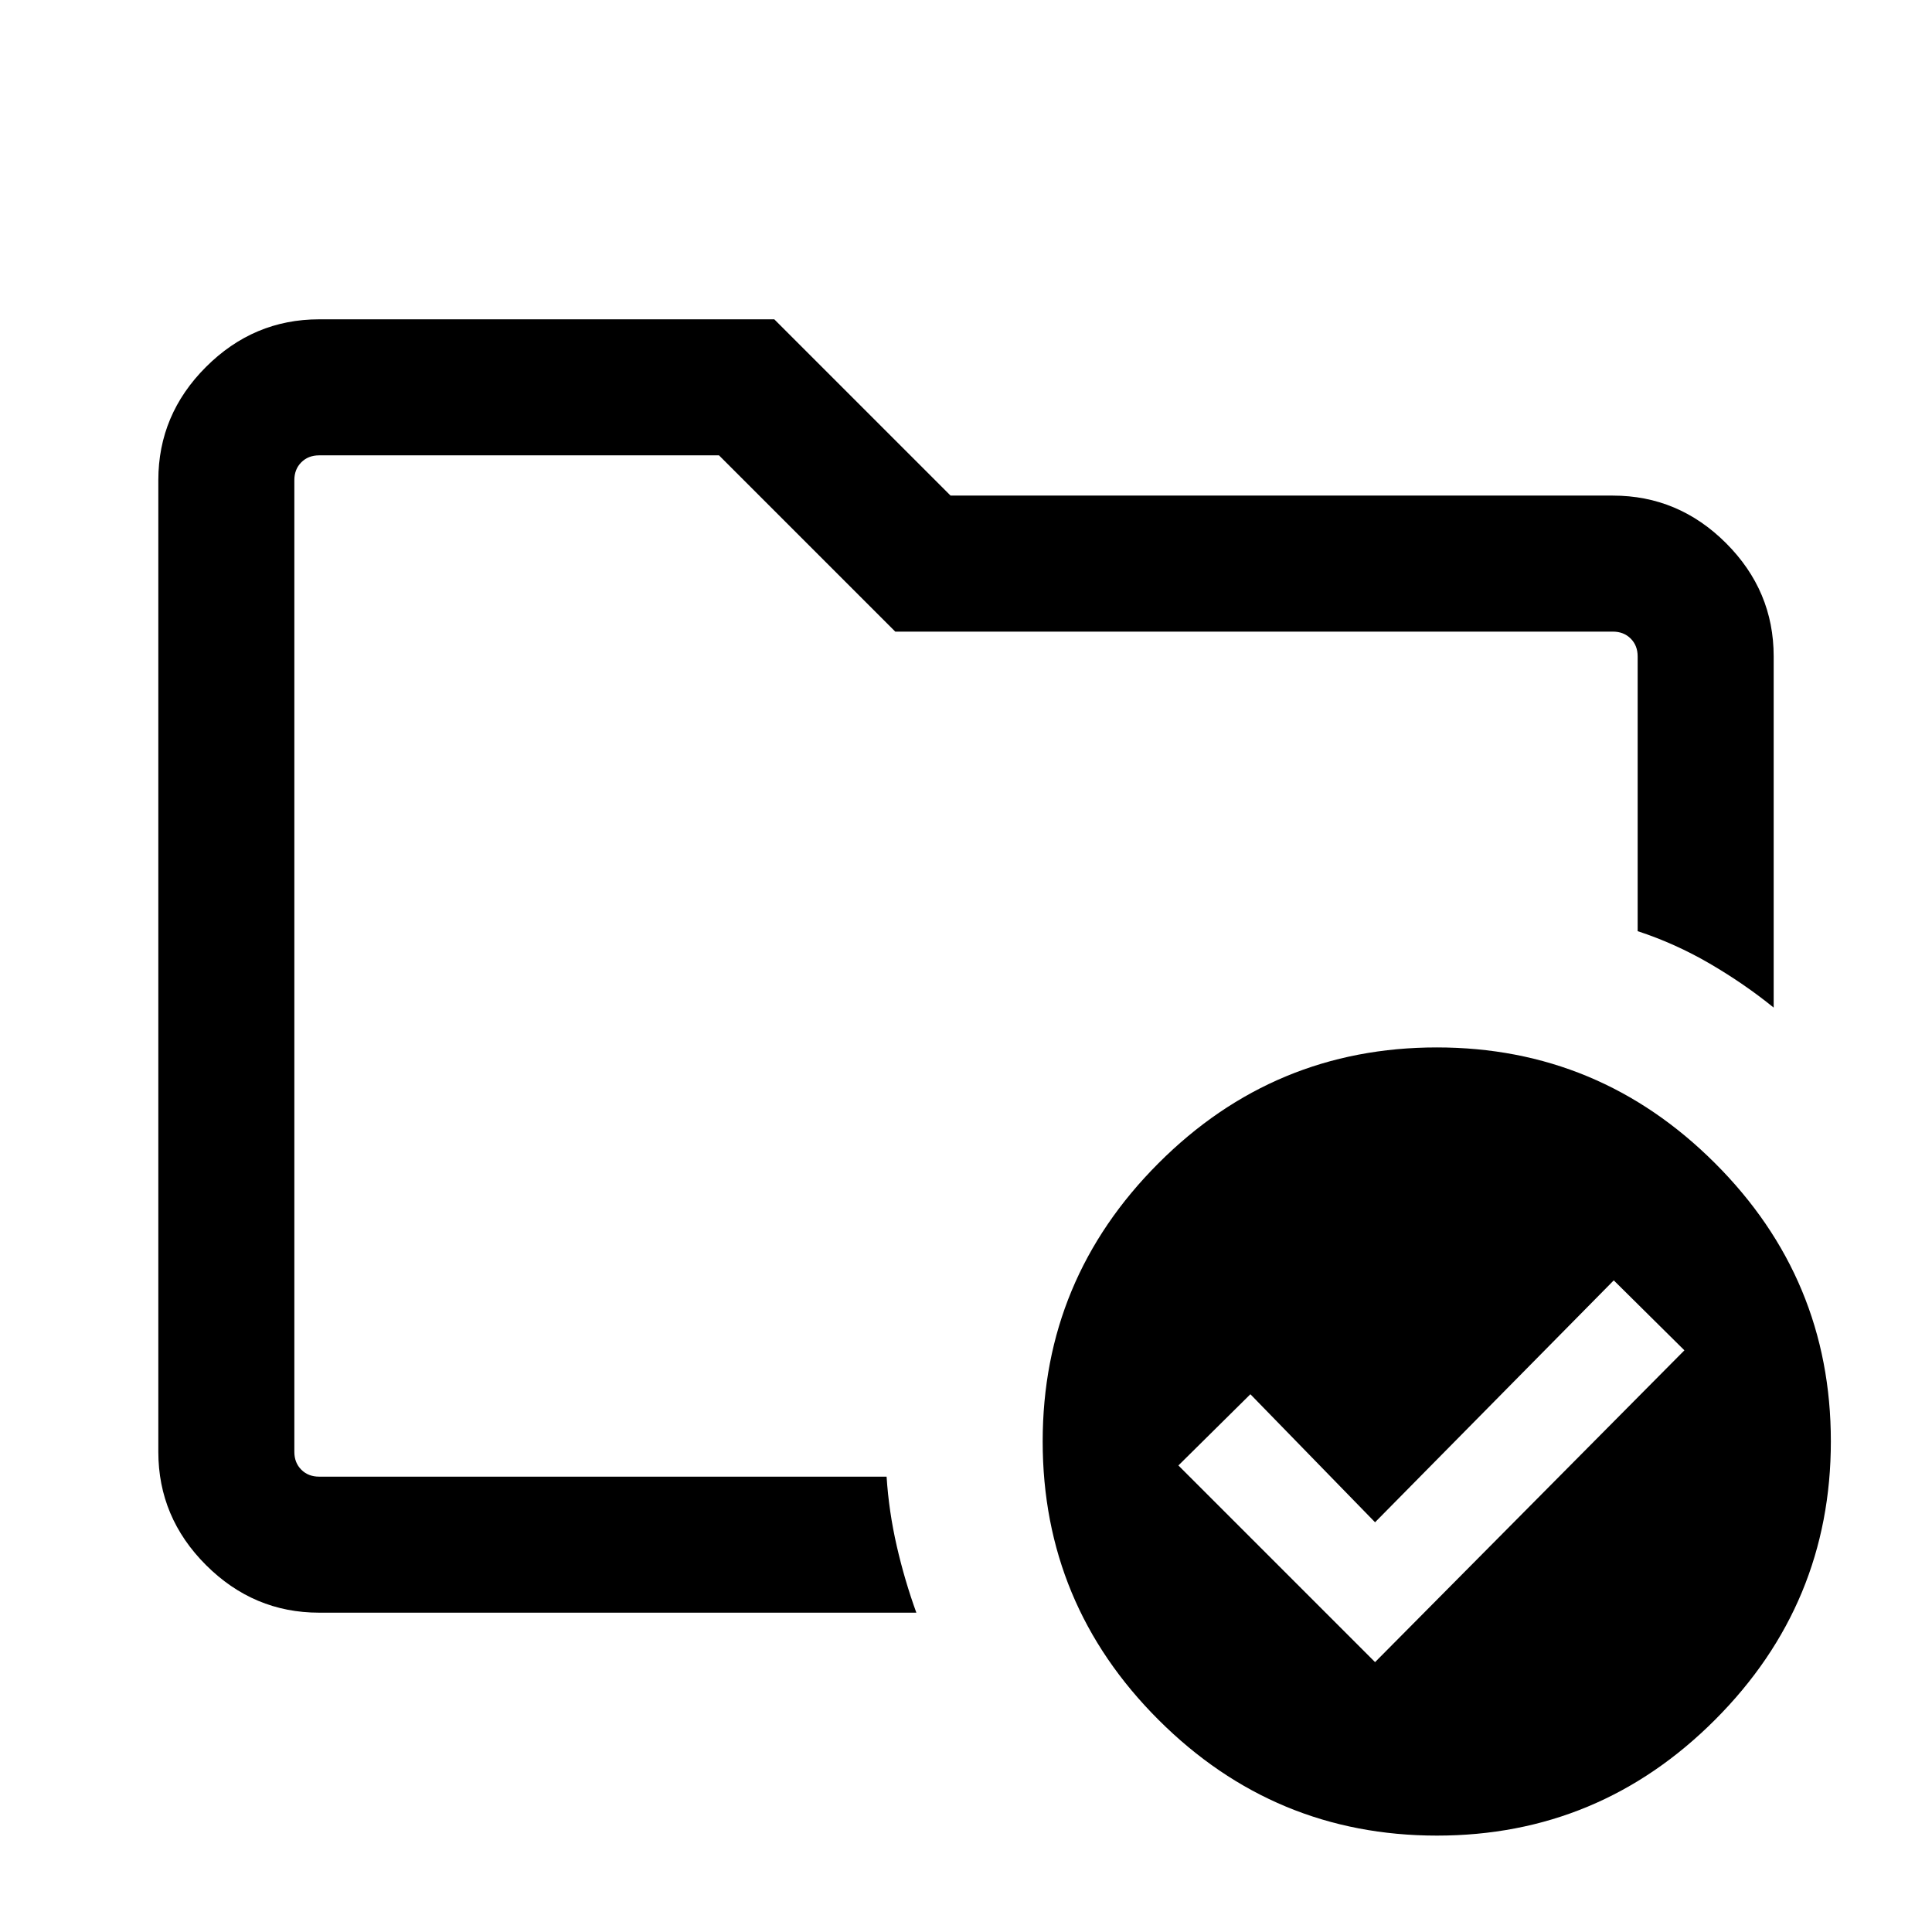<svg xmlns="http://www.w3.org/2000/svg" height="40" viewBox="0 -960 960 960" width="40"><path d="M146.26-226.26v-507.48 236.43-20.18 291.23Zm12.31 67.59q-32.52 0-56.21-23.65-23.69-23.66-23.69-56.25v-482.86q0-32.59 23.69-56.25 23.69-23.65 56.21-23.65h226.17l87.59 87.59h329.1q32.59 0 56.25 23.65 23.65 23.66 23.65 56.24v174.52q-14.61-11.85-31.76-21.85-17.14-10-35.83-16.13v-136.54q0-5.38-3.46-8.84t-8.85-3.46H444.85l-87.59-87.59H158.57q-5.39 0-8.85 3.46t-3.46 8.85v482.86q0 5.39 3.46 8.85t8.85 3.46h281.97q1.13 17.39 5.06 34.52 3.94 17.14 9.73 33.07H158.57Zm524.69 24.57 153.71-154.93-35.1-34.76-118.61 120.2-61.95-63.62-35.77 35.39 97.72 97.72Zm30.7-305.44q80.61 0 138.19 57.5 57.59 57.5 57.59 138.23 0 80.74-57.5 138.32Q794.75-47.9 714.01-47.9q-80.74 0-138.32-57.49-57.59-57.48-57.59-138.37 0-80.61 57.49-138.19 57.49-57.59 138.37-57.59Z"/></svg>